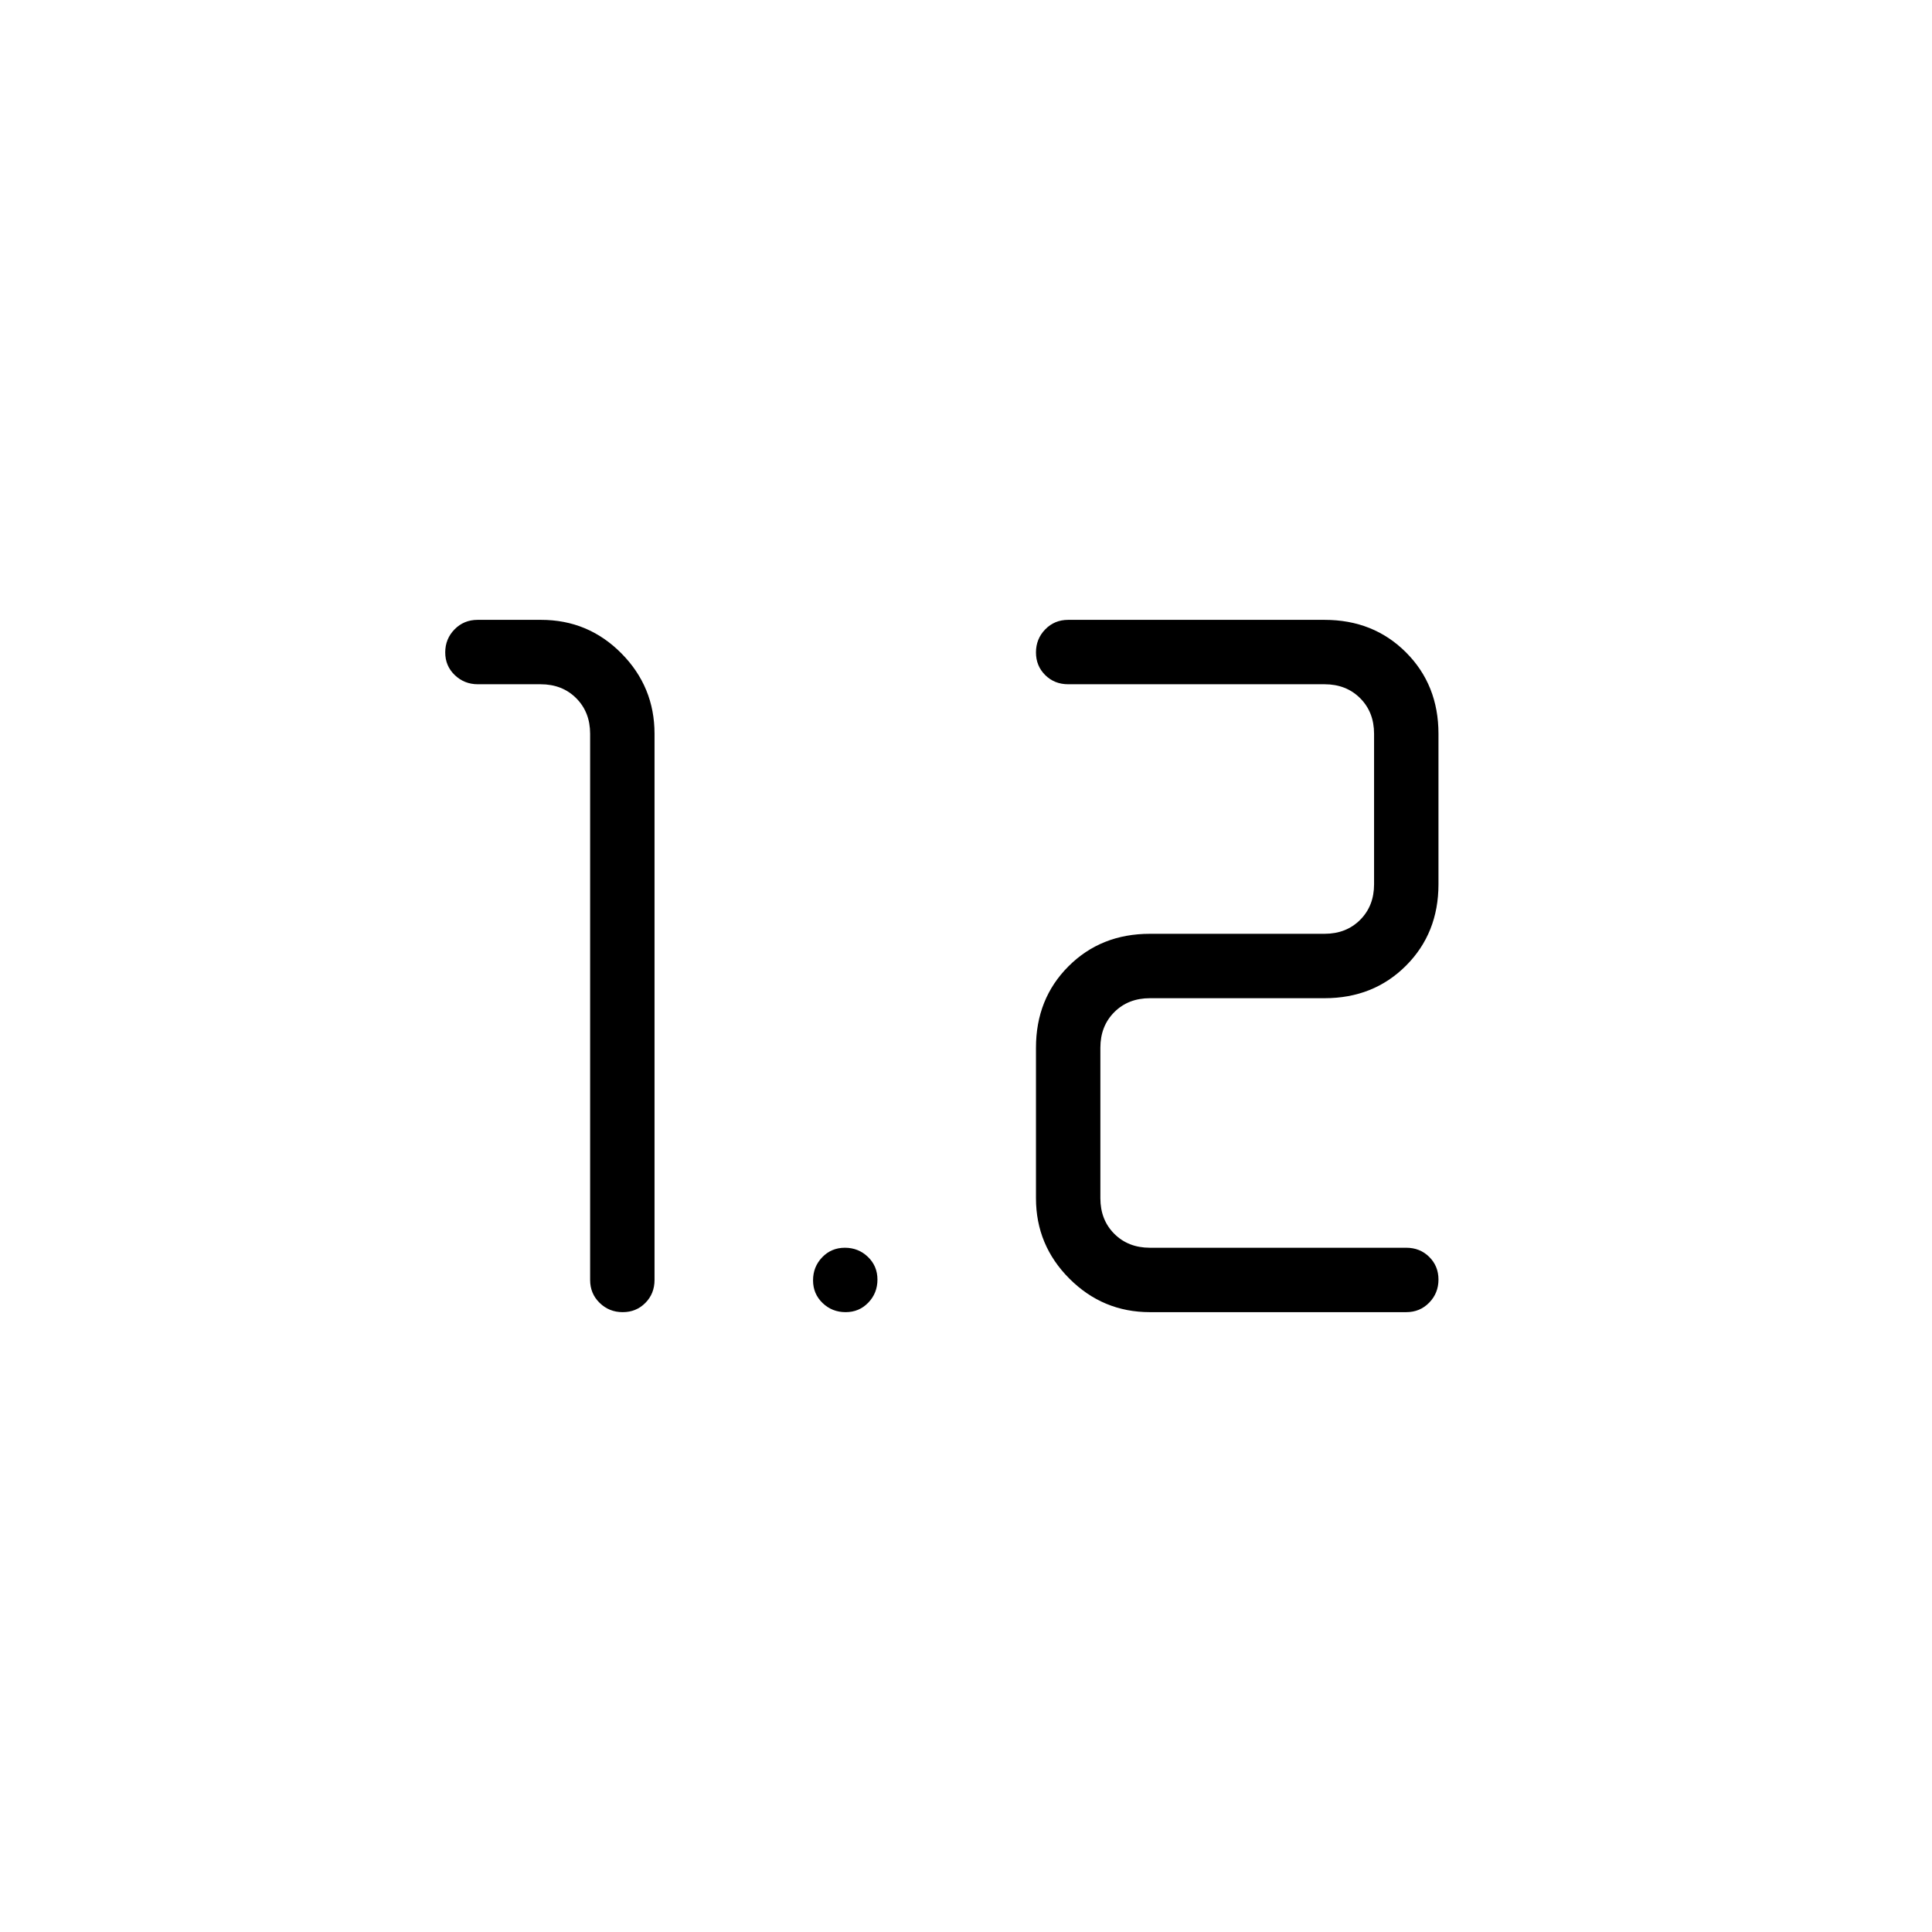<svg xmlns="http://www.w3.org/2000/svg" height="20" viewBox="0 -960 960 960" width="20"><path d="M309.414-308q-6.722 0-11.453-4.6-4.73-4.6-4.73-11.4v-271.385q0-10.769-6.923-17.692T268.615-620h-31.174q-6.71 0-11.46-4.547-4.75-4.547-4.75-11.269 0-6.723 4.63-11.453Q230.492-652 237.337-652h31.491q23.441 0 39.922 16.631 16.481 16.63 16.481 39.984V-324q0 6.8-4.547 11.4-4.548 4.6-11.27 4.6Zm261.971 0q-23.354 0-39.985-16.631-16.631-16.63-16.631-39.984v-74.77q0-24.315 16.15-40.465Q547.069-496 571.385-496h86.769q10.769 0 17.692-6.923t6.923-17.692v-74.77q0-10.769-6.923-17.692T658.154-620H530.769q-6.8 0-11.4-4.547-4.6-4.547-4.6-11.269 0-6.723 4.6-11.453 4.6-4.731 11.4-4.731h127.385q24.315 0 40.465 16.15 16.15 16.15 16.15 40.465v74.77q0 24.315-16.15 40.465Q682.469-464 658.154-464h-86.769q-10.77 0-17.693 6.923-6.923 6.923-6.923 17.692v74.77q0 10.769 6.923 17.692T571.385-340h127.384q6.8 0 11.4 4.547 4.6 4.547 4.6 11.269 0 6.723-4.6 11.453-4.6 4.731-11.4 4.731H571.385Zm-151.201 0q-6.723 0-11.453-4.547Q404-317.094 404-323.816q0-6.723 4.547-11.453Q413.094-340 419.816-340q6.723 0 11.453 4.547Q436-330.906 436-324.184q0 6.723-4.547 11.453Q426.906-308 420.184-308Z"/></svg>
